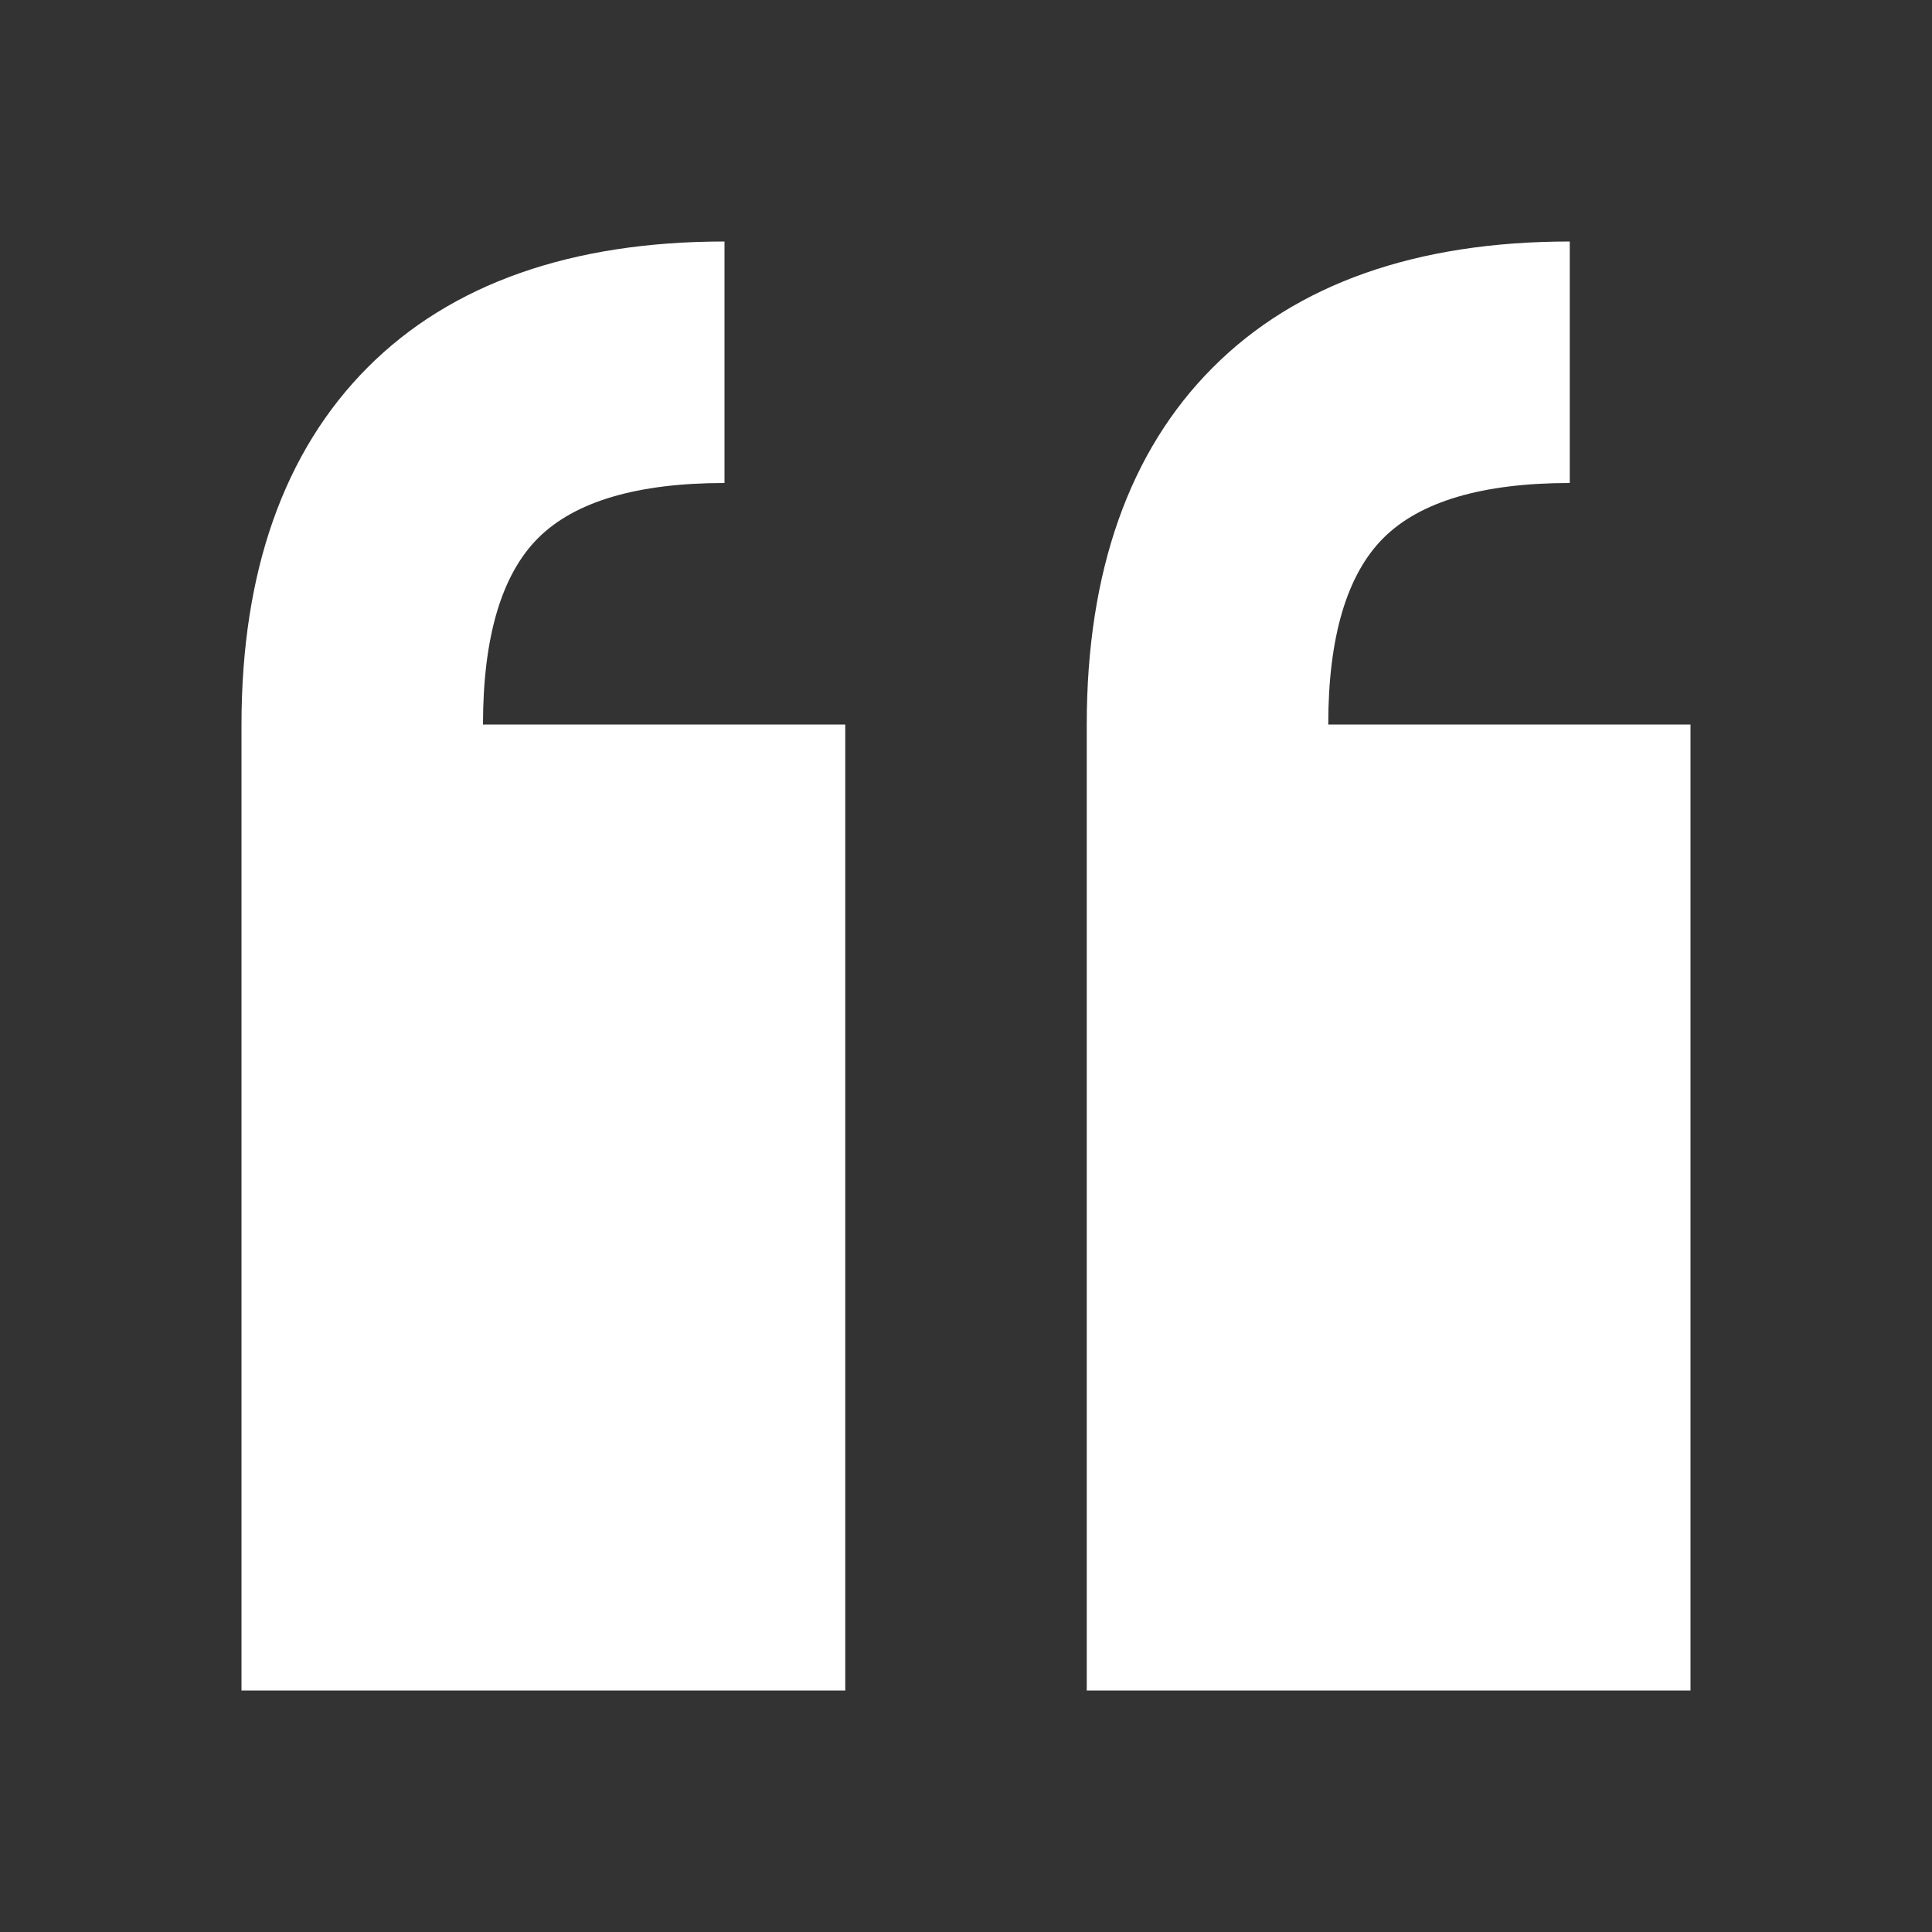 <?xml version="1.0" encoding="utf-8"?>
<!-- Generator: Adobe Illustrator 18.1.1, SVG Export Plug-In . SVG Version: 6.00 Build 0)  -->
<svg version="1.1" id="Layer_1" xmlns="http://www.w3.org/2000/svg" xmlns:xlink="http://www.w3.org/1999/xlink" x="0px" y="0px"
	 viewBox="-49 141 512 512" enable-background="new -49 141 512 512" xml:space="preserve">
<rect x="-49" y="141" width="512" height="512" fill="#333333" stroke="none"/>
<g>
	<g>
		<path fill="#FFFFFF" d="M143,205c-40.6,0-72.5,11.2-94.6,33.4S15,292.4,15,333v256h160V333H79c0-23.1,4.9-39.7,14.6-49.4
			c9.7-9.7,26.3-14.6,49.4-14.6"/>
	</g>
	<g>
		<path fill="#FFFFFF" d="M367,205c-40.6,0-72.5,11.2-94.6,33.4c-22.1,22.1-33.4,54-33.4,94.6v256h160V333h-96
			c0-23.1,4.9-39.7,14.6-49.4c9.7-9.7,26.3-14.6,49.4-14.6"/>
	</g>
</g>
</svg>
